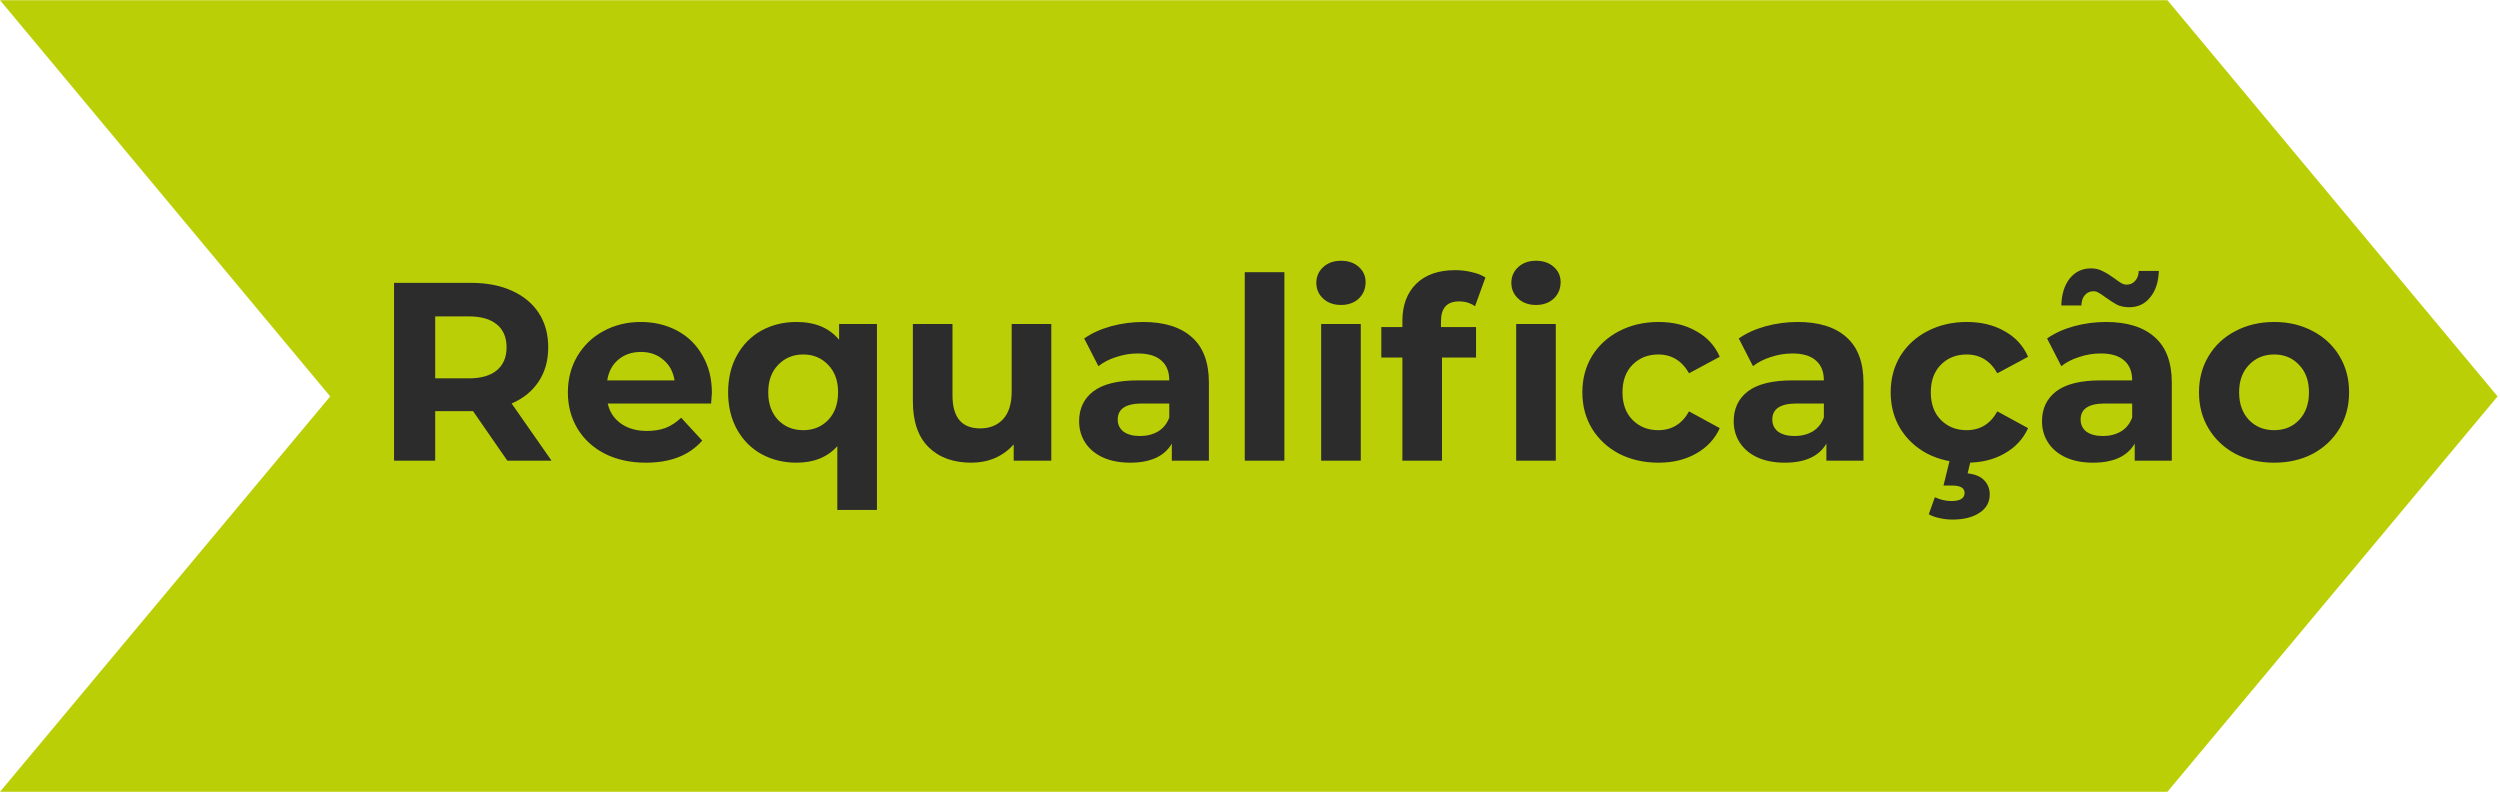<svg width="617" height="196" viewBox="0 0 617 196" fill="none" xmlns="http://www.w3.org/2000/svg">
<path d="M534.917 195.415H0L81.491 97.834L0 0.045H534.917L616.408 97.834L534.917 195.415Z" fill="#BBCF07"/>
<path d="M125.21 113.689L116.747 101.465H116.245H107.407V113.689H97.252V69.809H116.245C120.132 69.809 123.496 70.457 126.338 71.752C129.221 73.048 131.436 74.887 132.983 77.269C134.529 79.651 135.302 82.472 135.302 85.731C135.302 88.991 134.508 91.812 132.92 94.194C131.374 96.534 129.159 98.331 126.275 99.585L136.117 113.689H125.21ZM125.021 85.731C125.021 83.266 124.227 81.385 122.639 80.09C121.051 78.752 118.732 78.084 115.681 78.084H107.407V93.379H115.681C118.732 93.379 121.051 92.71 122.639 91.373C124.227 90.036 125.021 88.155 125.021 85.731ZM175.693 96.952C175.693 97.077 175.631 97.955 175.505 99.585H149.992C150.452 101.674 151.539 103.325 153.252 104.537C154.965 105.749 157.097 106.355 159.646 106.355C161.401 106.355 162.947 106.104 164.285 105.603C165.664 105.059 166.938 104.223 168.108 103.095L173.311 108.737C170.135 112.373 165.497 114.19 159.395 114.19C155.592 114.19 152.228 113.459 149.303 111.996C146.377 110.492 144.121 108.423 142.533 105.791C140.945 103.158 140.151 100.17 140.151 96.826C140.151 93.525 140.924 90.558 142.47 87.925C144.058 85.251 146.21 83.182 148.927 81.719C151.685 80.215 154.756 79.463 158.141 79.463C161.443 79.463 164.431 80.173 167.106 81.594C169.78 83.015 171.87 85.062 173.374 87.737C174.92 90.37 175.693 93.442 175.693 96.952ZM158.204 86.859C155.989 86.859 154.13 87.486 152.625 88.74C151.121 89.994 150.201 91.707 149.867 93.88H166.479C166.144 91.749 165.225 90.056 163.721 88.803C162.216 87.507 160.377 86.859 158.204 86.859ZM216.43 79.964V125.85H206.651V110.116C204.227 112.832 200.863 114.19 196.559 114.19C193.383 114.19 190.499 113.48 187.908 112.059C185.359 110.638 183.353 108.611 181.891 105.979C180.428 103.346 179.697 100.295 179.697 96.826C179.697 93.358 180.428 90.307 181.891 87.674C183.353 85.042 185.359 83.015 187.908 81.594C190.499 80.173 193.383 79.463 196.559 79.463C201.156 79.463 204.666 80.925 207.09 83.851V79.964H216.43ZM198.251 106.167C200.717 106.167 202.765 105.331 204.395 103.659C206.024 101.946 206.839 99.668 206.839 96.826C206.839 93.985 206.024 91.728 204.395 90.056C202.765 88.343 200.717 87.486 198.251 87.486C195.744 87.486 193.675 88.343 192.046 90.056C190.416 91.728 189.601 93.985 189.601 96.826C189.601 99.668 190.416 101.946 192.046 103.659C193.675 105.331 195.744 106.167 198.251 106.167ZM259.46 79.964V113.689H250.182V109.677C248.887 111.14 247.34 112.268 245.543 113.062C243.746 113.814 241.803 114.19 239.714 114.19C235.284 114.19 231.773 112.916 229.182 110.367C226.591 107.817 225.296 104.035 225.296 99.02V79.964H235.075V97.579C235.075 103.012 237.352 105.728 241.908 105.728C244.248 105.728 246.128 104.976 247.549 103.471C248.97 101.925 249.681 99.647 249.681 96.638V79.964H259.46ZM282.122 79.463C287.346 79.463 291.358 80.716 294.157 83.224C296.957 85.689 298.357 89.43 298.357 94.445V113.689H289.205V109.489C287.367 112.623 283.94 114.19 278.925 114.19C276.334 114.19 274.077 113.752 272.155 112.874C270.274 111.996 268.832 110.785 267.83 109.238C266.827 107.692 266.325 105.937 266.325 103.973C266.325 100.838 267.495 98.373 269.835 96.576C272.218 94.779 275.874 93.88 280.805 93.88H288.578C288.578 91.749 287.931 90.119 286.635 88.991C285.34 87.821 283.396 87.236 280.805 87.236C279.008 87.236 277.232 87.528 275.477 88.113C273.764 88.656 272.301 89.409 271.089 90.37L267.579 83.537C269.418 82.242 271.612 81.239 274.161 80.528C276.752 79.818 279.405 79.463 282.122 79.463ZM281.37 107.608C283.041 107.608 284.525 107.232 285.82 106.48C287.116 105.686 288.035 104.537 288.578 103.032V99.585H281.871C277.859 99.585 275.853 100.901 275.853 103.534C275.853 104.788 276.334 105.791 277.295 106.543C278.298 107.253 279.656 107.608 281.37 107.608ZM307.208 67.176H316.987V113.689H307.208V67.176ZM326.062 79.964H335.841V113.689H326.062V79.964ZM330.952 75.263C329.155 75.263 327.692 74.74 326.564 73.696C325.436 72.651 324.871 71.355 324.871 69.809C324.871 68.263 325.436 66.967 326.564 65.922C327.692 64.878 329.155 64.355 330.952 64.355C332.749 64.355 334.212 64.857 335.34 65.86C336.468 66.863 337.032 68.117 337.032 69.621C337.032 71.251 336.468 72.609 335.34 73.696C334.212 74.74 332.749 75.263 330.952 75.263ZM355.636 80.716H364.287V88.239H355.887V113.689H346.108V88.239H340.905V80.716H346.108V79.212C346.108 75.367 347.237 72.317 349.493 70.06C351.792 67.803 355.01 66.675 359.147 66.675C360.609 66.675 361.989 66.842 363.284 67.176C364.621 67.469 365.729 67.908 366.606 68.493L364.036 75.576C362.908 74.782 361.592 74.385 360.087 74.385C357.12 74.385 355.636 76.015 355.636 79.275V80.716ZM374.191 79.964H383.97V113.689H374.191V79.964ZM379.081 75.263C377.284 75.263 375.821 74.74 374.693 73.696C373.564 72.651 373 71.355 373 69.809C373 68.263 373.564 66.967 374.693 65.922C375.821 64.878 377.284 64.355 379.081 64.355C380.878 64.355 382.34 64.857 383.469 65.86C384.597 66.863 385.161 68.117 385.161 69.621C385.161 71.251 384.597 72.609 383.469 73.696C382.34 74.74 380.878 75.263 379.081 75.263ZM409.331 114.19C405.738 114.19 402.499 113.459 399.615 111.996C396.773 110.492 394.538 108.423 392.908 105.791C391.32 103.158 390.526 100.17 390.526 96.826C390.526 93.483 391.32 90.495 392.908 87.862C394.538 85.23 396.773 83.182 399.615 81.719C402.499 80.215 405.738 79.463 409.331 79.463C412.884 79.463 415.976 80.215 418.609 81.719C421.284 83.182 423.227 85.292 424.439 88.051L416.854 92.125C415.099 89.033 412.57 87.486 409.269 87.486C406.72 87.486 404.609 88.322 402.938 89.994C401.266 91.665 400.43 93.943 400.43 96.826C400.43 99.71 401.266 101.988 402.938 103.659C404.609 105.331 406.72 106.167 409.269 106.167C412.612 106.167 415.14 104.62 416.854 101.528L424.439 105.665C423.227 108.34 421.284 110.429 418.609 111.934C415.976 113.438 412.884 114.19 409.331 114.19ZM443.672 79.463C448.896 79.463 452.908 80.716 455.708 83.224C458.508 85.689 459.907 89.43 459.907 94.445V113.689H450.755V109.489C448.917 112.623 445.49 114.19 440.475 114.19C437.884 114.19 435.627 113.752 433.705 112.874C431.824 111.996 430.383 110.785 429.38 109.238C428.377 107.692 427.875 105.937 427.875 103.973C427.875 100.838 429.045 98.373 431.386 96.576C433.768 94.779 437.424 93.88 442.356 93.88H450.129C450.129 91.749 449.481 90.119 448.185 88.991C446.89 87.821 444.947 87.236 442.356 87.236C440.559 87.236 438.782 87.528 437.027 88.113C435.314 88.656 433.851 89.409 432.639 90.37L429.129 83.537C430.968 82.242 433.162 81.239 435.711 80.528C438.302 79.818 440.956 79.463 443.672 79.463ZM442.92 107.608C444.591 107.608 446.075 107.232 447.37 106.48C448.666 105.686 449.585 104.537 450.129 103.032V99.585H443.421C439.409 99.585 437.403 100.901 437.403 103.534C437.403 104.788 437.884 105.791 438.845 106.543C439.848 107.253 441.206 107.608 442.92 107.608ZM485.423 114.19C481.829 114.19 478.591 113.459 475.707 111.996C472.865 110.492 470.63 108.423 469 105.791C467.412 103.158 466.618 100.17 466.618 96.826C466.618 93.483 467.412 90.495 469 87.862C470.63 85.23 472.865 83.182 475.707 81.719C478.591 80.215 481.829 79.463 485.423 79.463C488.976 79.463 492.068 80.215 494.701 81.719C497.376 83.182 499.319 85.292 500.531 88.051L492.946 92.125C491.191 89.033 488.662 87.486 485.361 87.486C482.812 87.486 480.701 88.322 479.03 89.994C477.358 91.665 476.522 93.943 476.522 96.826C476.522 99.71 477.358 101.988 479.03 103.659C480.701 105.331 482.812 106.167 485.361 106.167C488.704 106.167 491.232 104.62 492.946 101.528L500.531 105.665C499.319 108.34 497.376 110.429 494.701 111.934C492.068 113.438 488.976 114.19 485.423 114.19ZM481.85 128.232C480.764 128.232 479.698 128.107 478.653 127.856C477.609 127.647 476.731 127.334 476.021 126.916L477.525 122.716C478.862 123.343 480.221 123.656 481.6 123.656C483.773 123.656 484.859 122.987 484.859 121.65C484.859 120.438 483.835 119.832 481.788 119.832H479.656L481.286 113.187H486.489L485.612 116.823C487.45 117.032 488.808 117.596 489.686 118.516C490.605 119.477 491.065 120.647 491.065 122.026C491.065 123.949 490.229 125.453 488.558 126.54C486.886 127.668 484.65 128.232 481.85 128.232ZM519.764 79.463C524.988 79.463 529 80.716 531.8 83.224C534.599 85.689 535.999 89.43 535.999 94.445V113.689H526.847V109.489C525.009 112.623 521.582 114.19 516.567 114.19C513.976 114.19 511.719 113.752 509.797 112.874C507.916 111.996 506.475 110.785 505.472 109.238C504.469 107.692 503.967 105.937 503.967 103.973C503.967 100.838 505.137 98.373 507.478 96.576C509.86 94.779 513.516 93.88 518.448 93.88H526.221C526.221 91.749 525.573 90.119 524.277 88.991C522.982 87.821 521.039 87.236 518.448 87.236C516.651 87.236 514.874 87.528 513.119 88.113C511.406 88.656 509.943 89.409 508.731 90.37L505.221 83.537C507.06 82.242 509.254 81.239 511.803 80.528C514.394 79.818 517.048 79.463 519.764 79.463ZM519.012 107.608C520.683 107.608 522.167 107.232 523.462 106.48C524.758 105.686 525.677 104.537 526.221 103.032V99.585H519.513C515.501 99.585 513.495 100.901 513.495 103.534C513.495 104.788 513.976 105.791 514.937 106.543C515.94 107.253 517.298 107.608 519.012 107.608ZM525.468 75.827C524.34 75.827 523.337 75.618 522.459 75.2C521.624 74.74 520.683 74.134 519.639 73.382C518.97 72.881 518.406 72.504 517.946 72.254C517.528 72.003 517.11 71.878 516.692 71.878C515.815 71.878 515.104 72.191 514.561 72.818C514.018 73.403 513.725 74.26 513.683 75.388H508.731C508.815 72.588 509.504 70.373 510.8 68.743C512.137 67.072 513.892 66.236 516.065 66.236C517.152 66.236 518.113 66.466 518.949 66.925C519.827 67.343 520.809 67.949 521.895 68.743C522.564 69.245 523.107 69.621 523.525 69.872C523.985 70.123 524.424 70.248 524.841 70.248C525.677 70.248 526.367 69.955 526.91 69.37C527.495 68.743 527.809 67.908 527.85 66.863H532.803C532.719 69.579 532.008 71.752 530.671 73.382C529.376 75.012 527.641 75.827 525.468 75.827ZM561.265 114.19C557.713 114.19 554.516 113.459 551.674 111.996C548.874 110.492 546.68 108.423 545.092 105.791C543.504 103.158 542.71 100.17 542.71 96.826C542.71 93.483 543.504 90.495 545.092 87.862C546.68 85.23 548.874 83.182 551.674 81.719C554.516 80.215 557.713 79.463 561.265 79.463C564.817 79.463 567.993 80.215 570.793 81.719C573.593 83.182 575.787 85.23 577.375 87.862C578.963 90.495 579.757 93.483 579.757 96.826C579.757 100.17 578.963 103.158 577.375 105.791C575.787 108.423 573.593 110.492 570.793 111.996C567.993 113.459 564.817 114.19 561.265 114.19ZM561.265 106.167C563.772 106.167 565.82 105.331 567.408 103.659C569.038 101.946 569.853 99.668 569.853 96.826C569.853 93.985 569.038 91.728 567.408 90.056C565.82 88.343 563.772 87.486 561.265 87.486C558.757 87.486 556.689 88.343 555.059 90.056C553.429 91.728 552.614 93.985 552.614 96.826C552.614 99.668 553.429 101.946 555.059 103.659C556.689 105.331 558.757 106.167 561.265 106.167Z" fill="#2C2C2C"/>
</svg>
